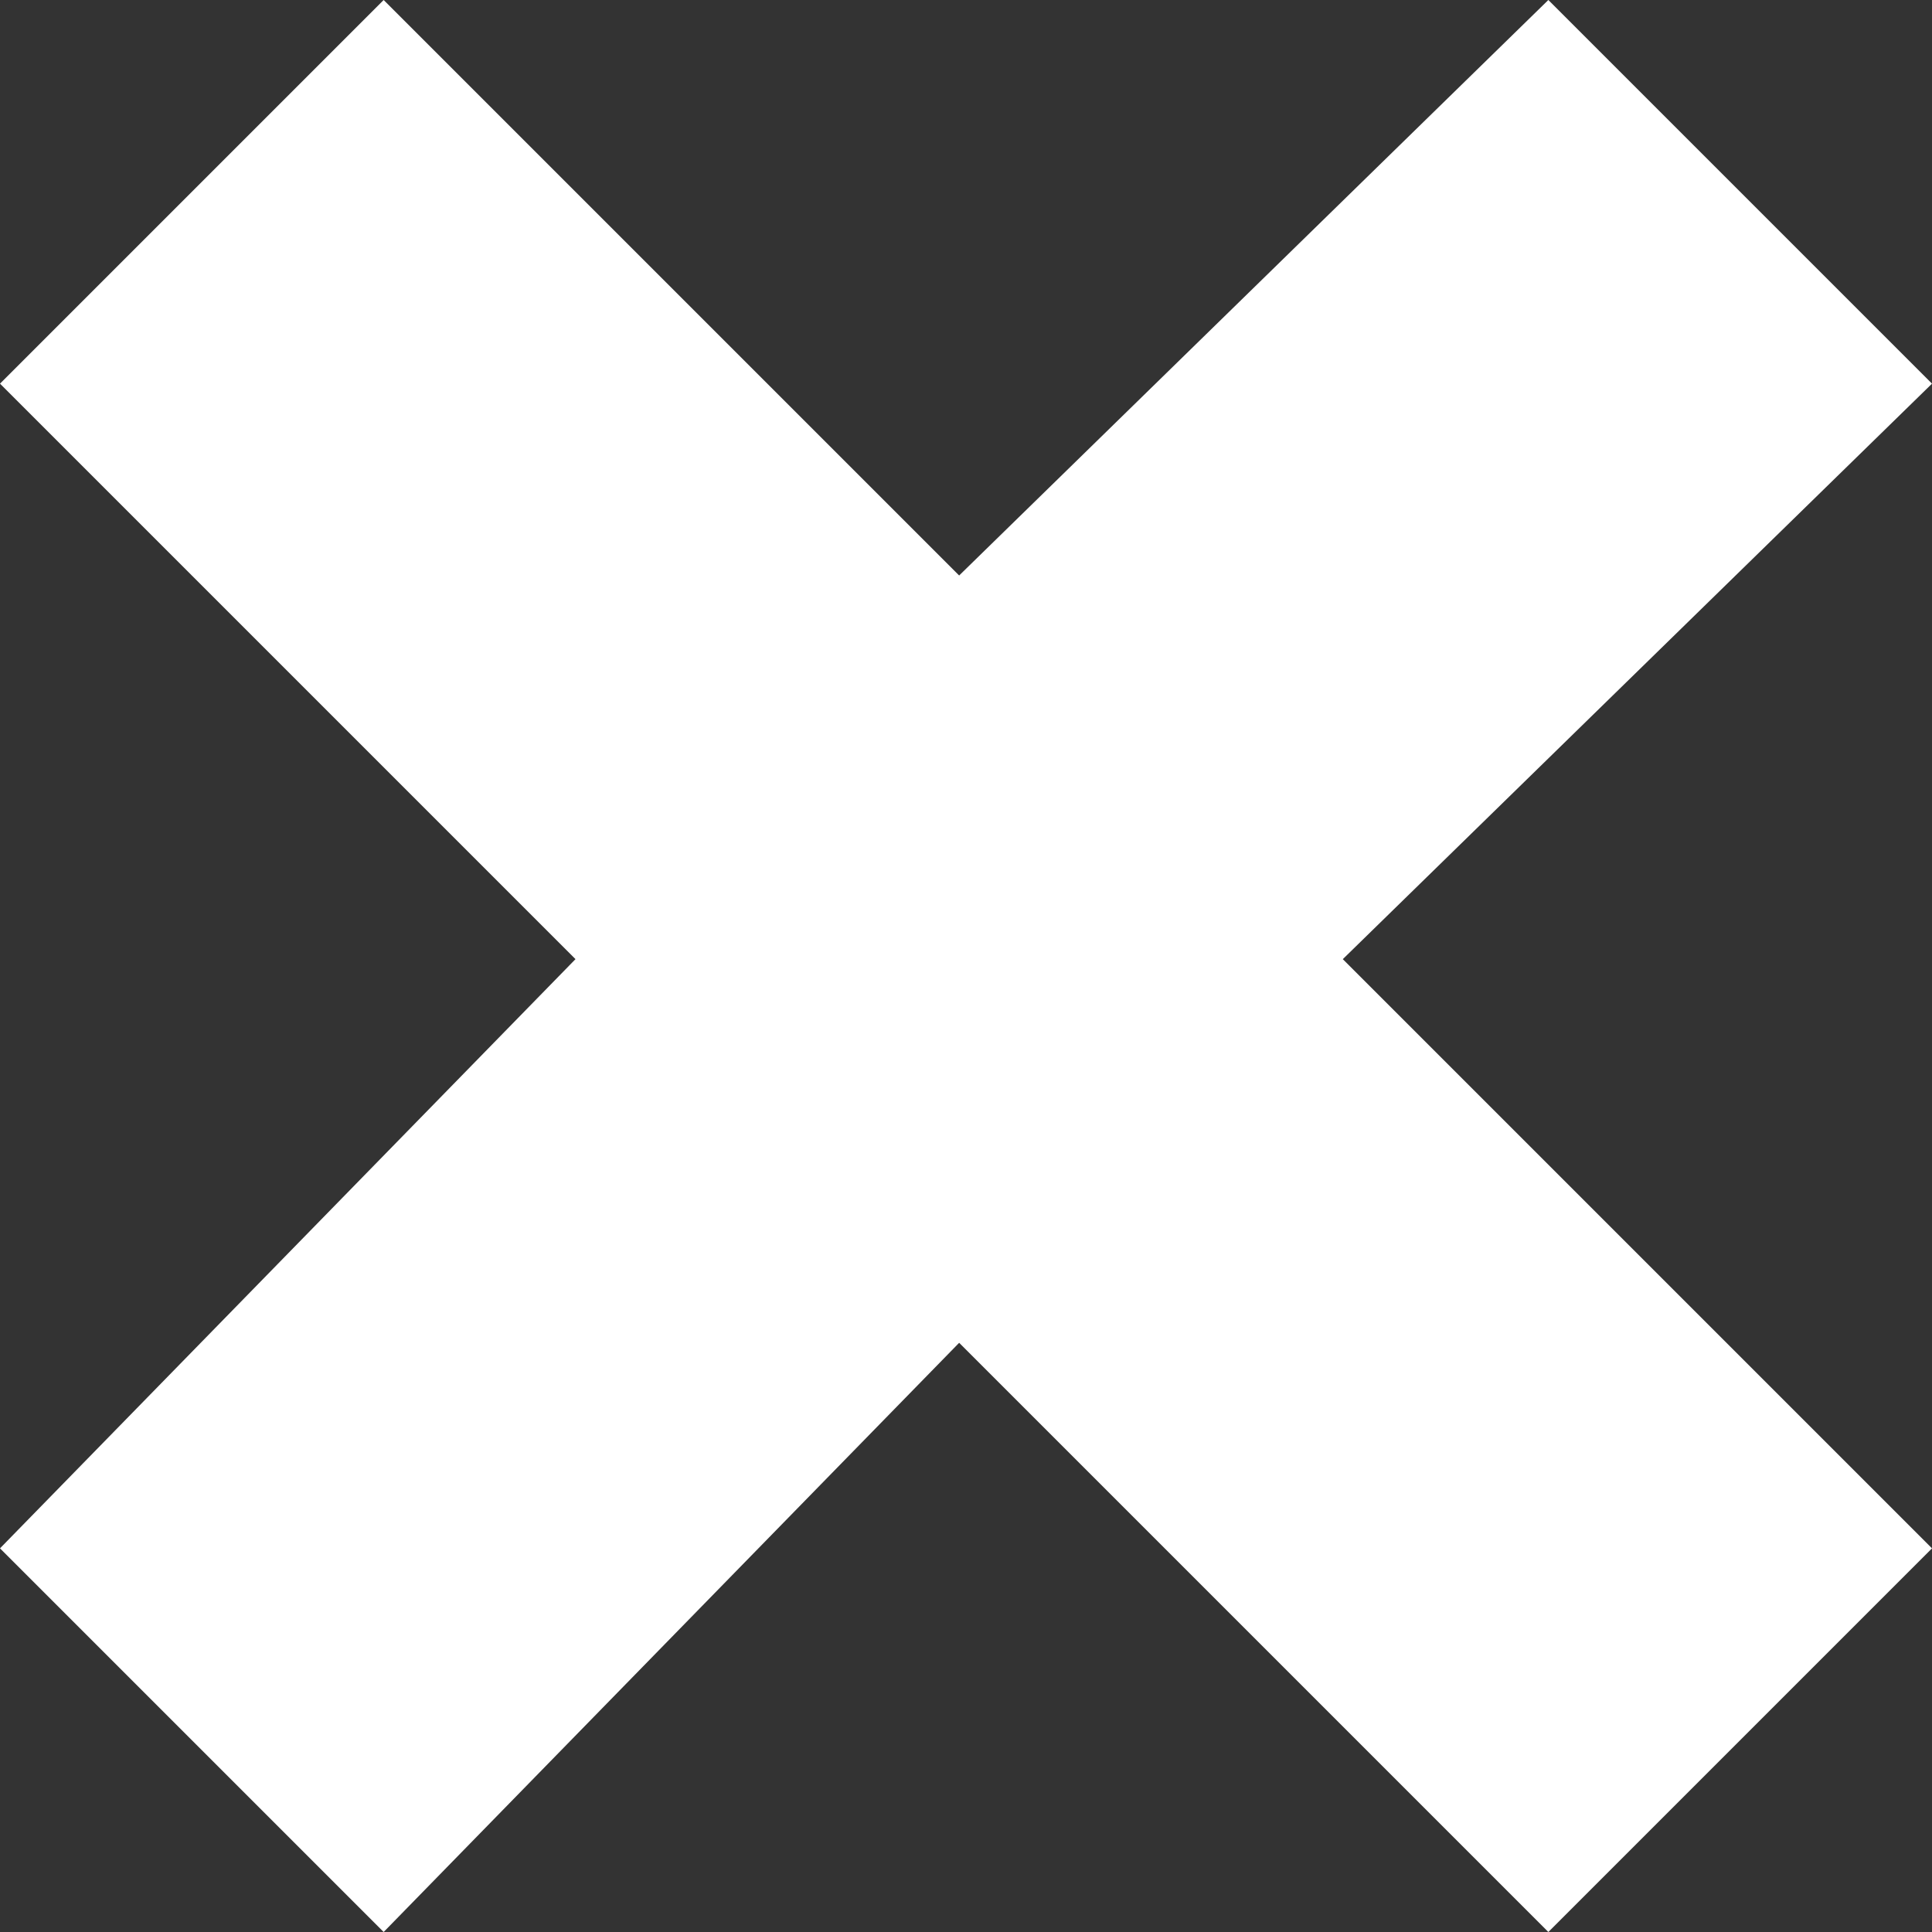 <?xml version="1.0" encoding="UTF-8" standalone="no"?>
<svg xmlns:xlink="http://www.w3.org/1999/xlink" height="7.05px" width="7.05px" xmlns="http://www.w3.org/2000/svg">
  <rect width="100%" height="100%" fill="#333333" stroke="none"/>
  <g transform="matrix(1.0, 0.0, 0.0, 1.0, -12.45, -7.45)">
    <path d="M12.45 8.85 L14.55 10.95 12.45 13.1 13.85 14.5 15.95 12.35 18.1 14.5 19.5 13.1 17.35 10.95 19.5 8.85 18.1 7.45 15.95 9.55 13.85 7.45 12.45 8.85" fill="#ffffff" fill-rule="evenodd" stroke="none"/>
  </g>
</svg>
